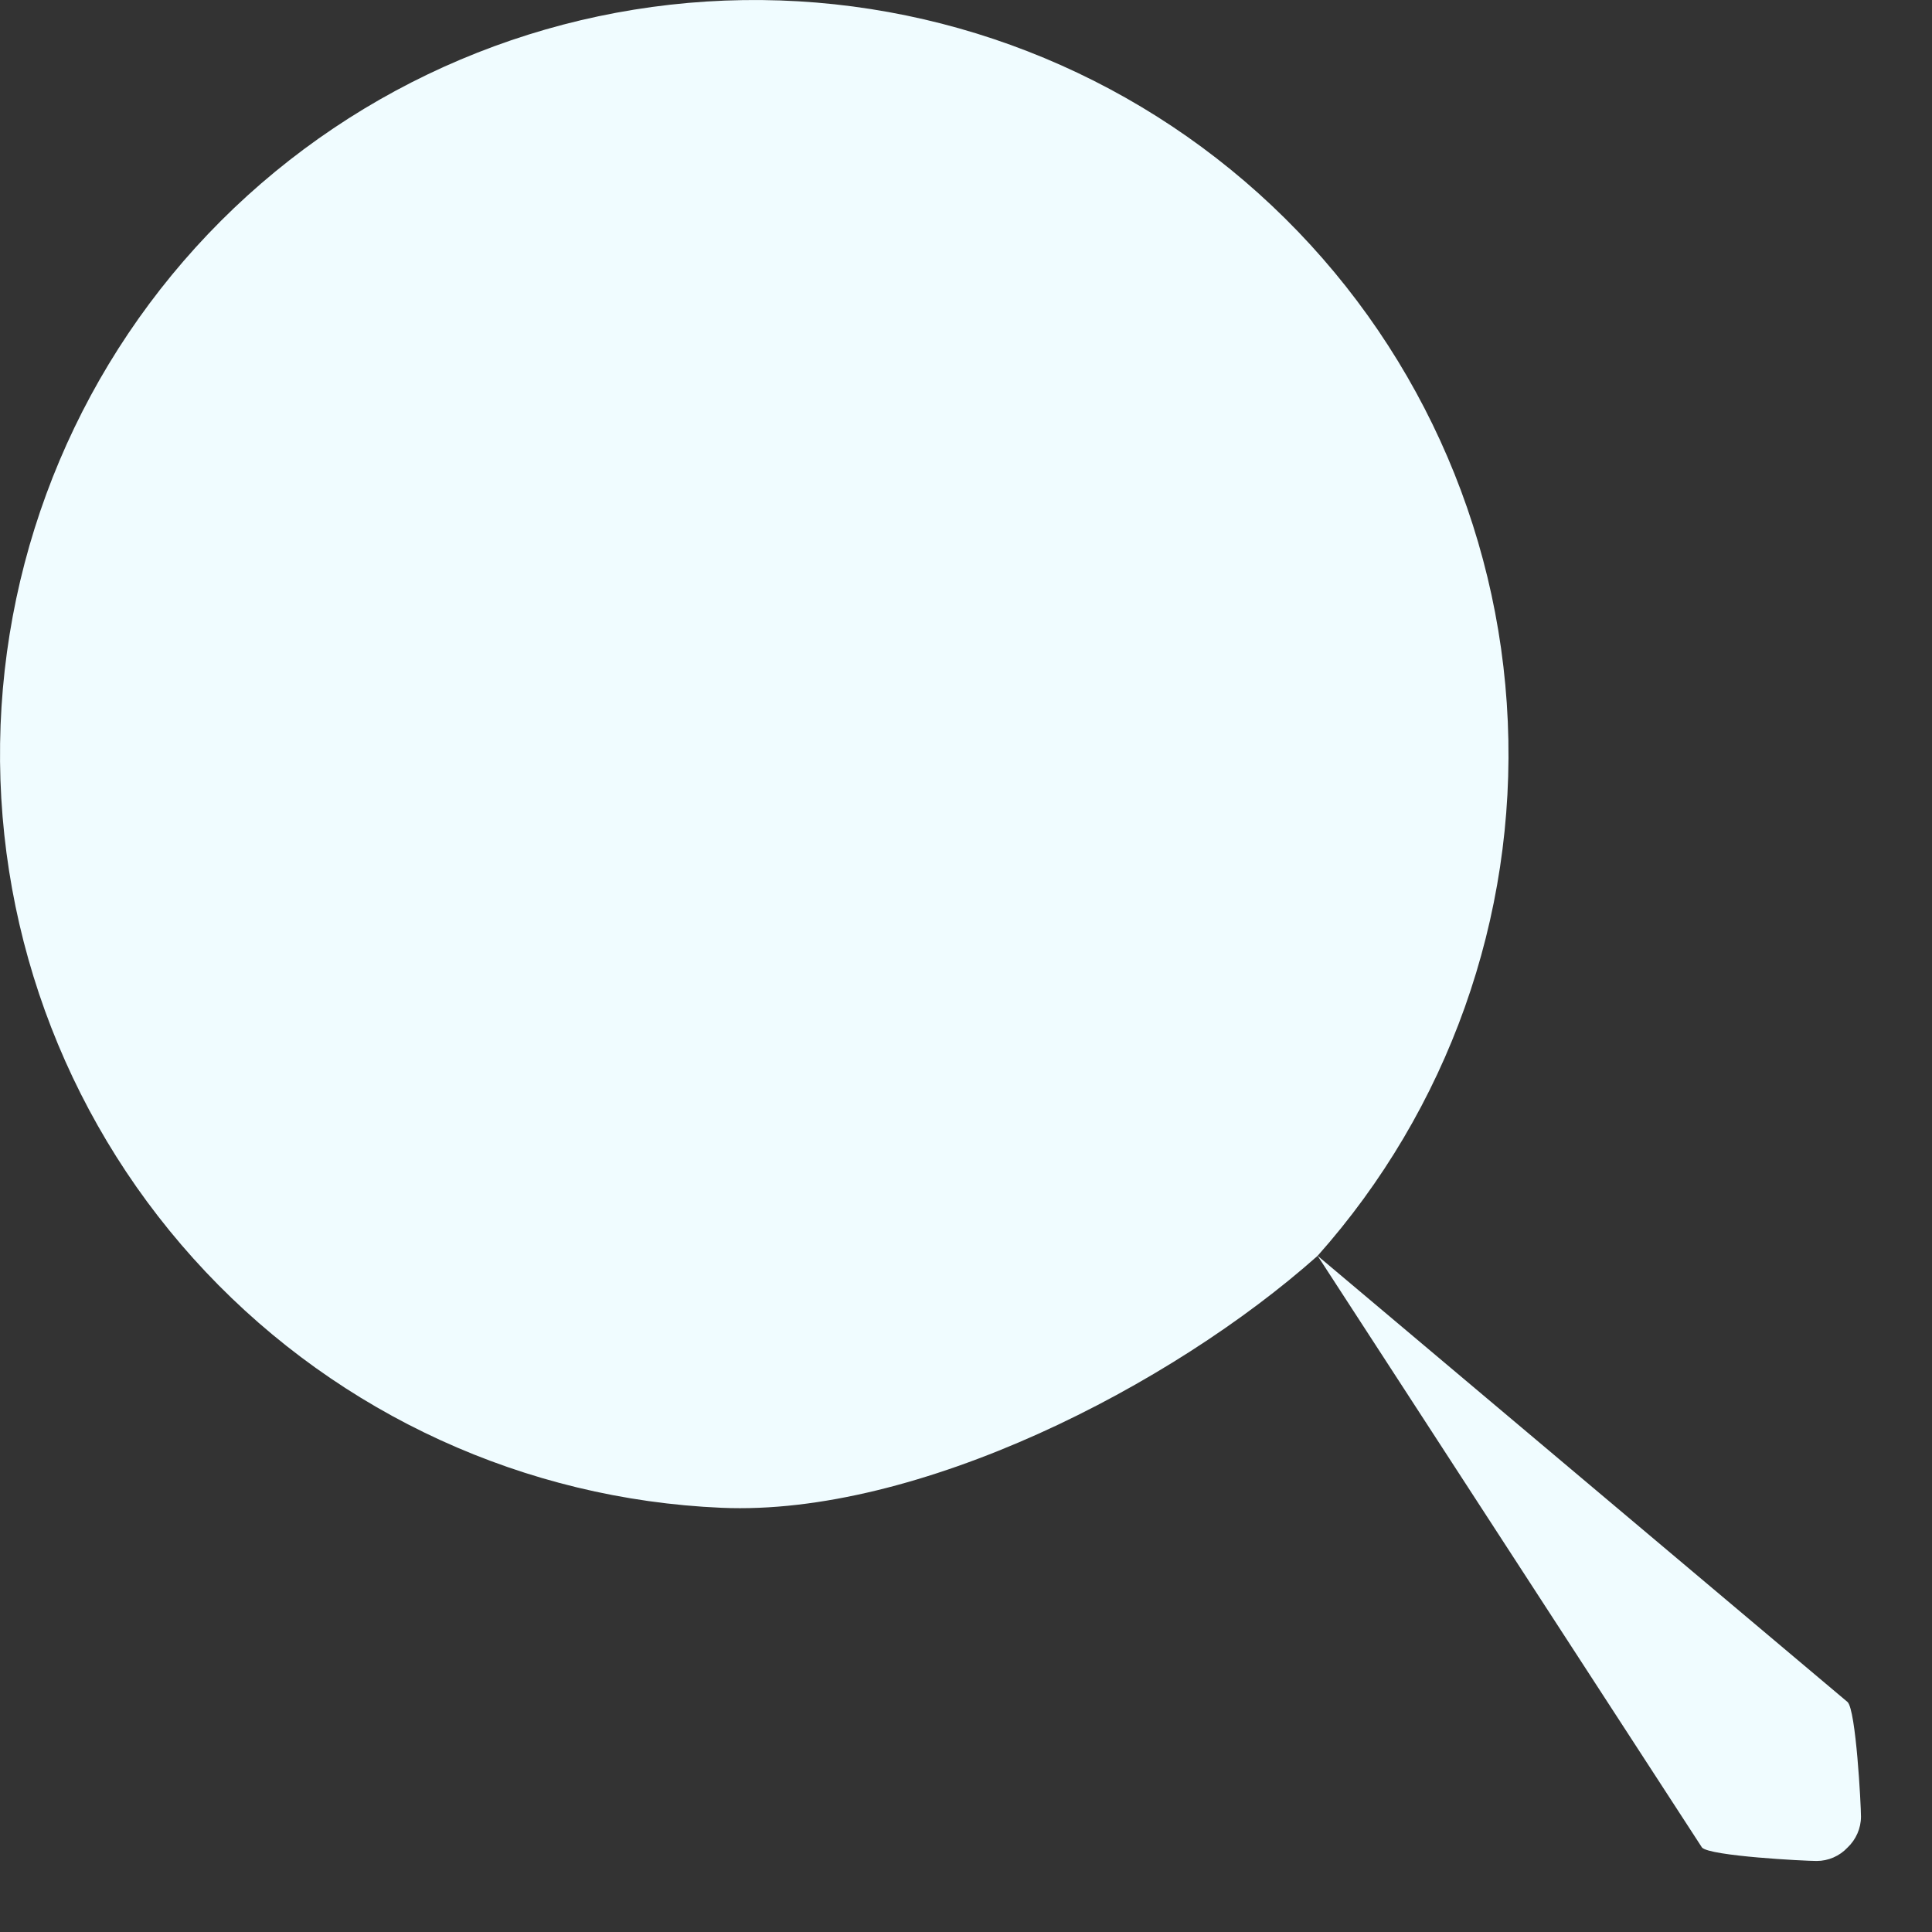 <svg width="21" height="21" viewBox="0 0 21 21" fill="none" xmlns="http://www.w3.org/2000/svg">
<rect x="0" y="0" width="21" height="21" fill="#333333" stroke="none"/>
<path d="M20.082 20.082C19.995 20.175 19.873 20.228 19.746 20.228C19.619 20.228 18.587 20.175 18.5 20.082L14.322 13.65C12.729 15.068 9.973 16.482 7.842 16.389C5.711 16.297 3.7 15.377 2.236 13.825C0.772 12.274 -0.03 10.213 0.001 8.08C0.032 5.947 0.893 3.91 2.401 2.401C3.91 0.893 5.947 0.032 8.08 0.001C10.213 -0.03 12.274 0.772 13.825 2.236C15.377 3.7 16.297 5.711 16.389 7.842C16.482 9.973 15.74 12.056 14.322 13.65L20.082 18.5C20.174 18.587 20.228 19.619 20.228 19.746C20.228 19.873 20.174 19.995 20.082 20.082Z" fill="#F0FCFF"/>
</svg>
